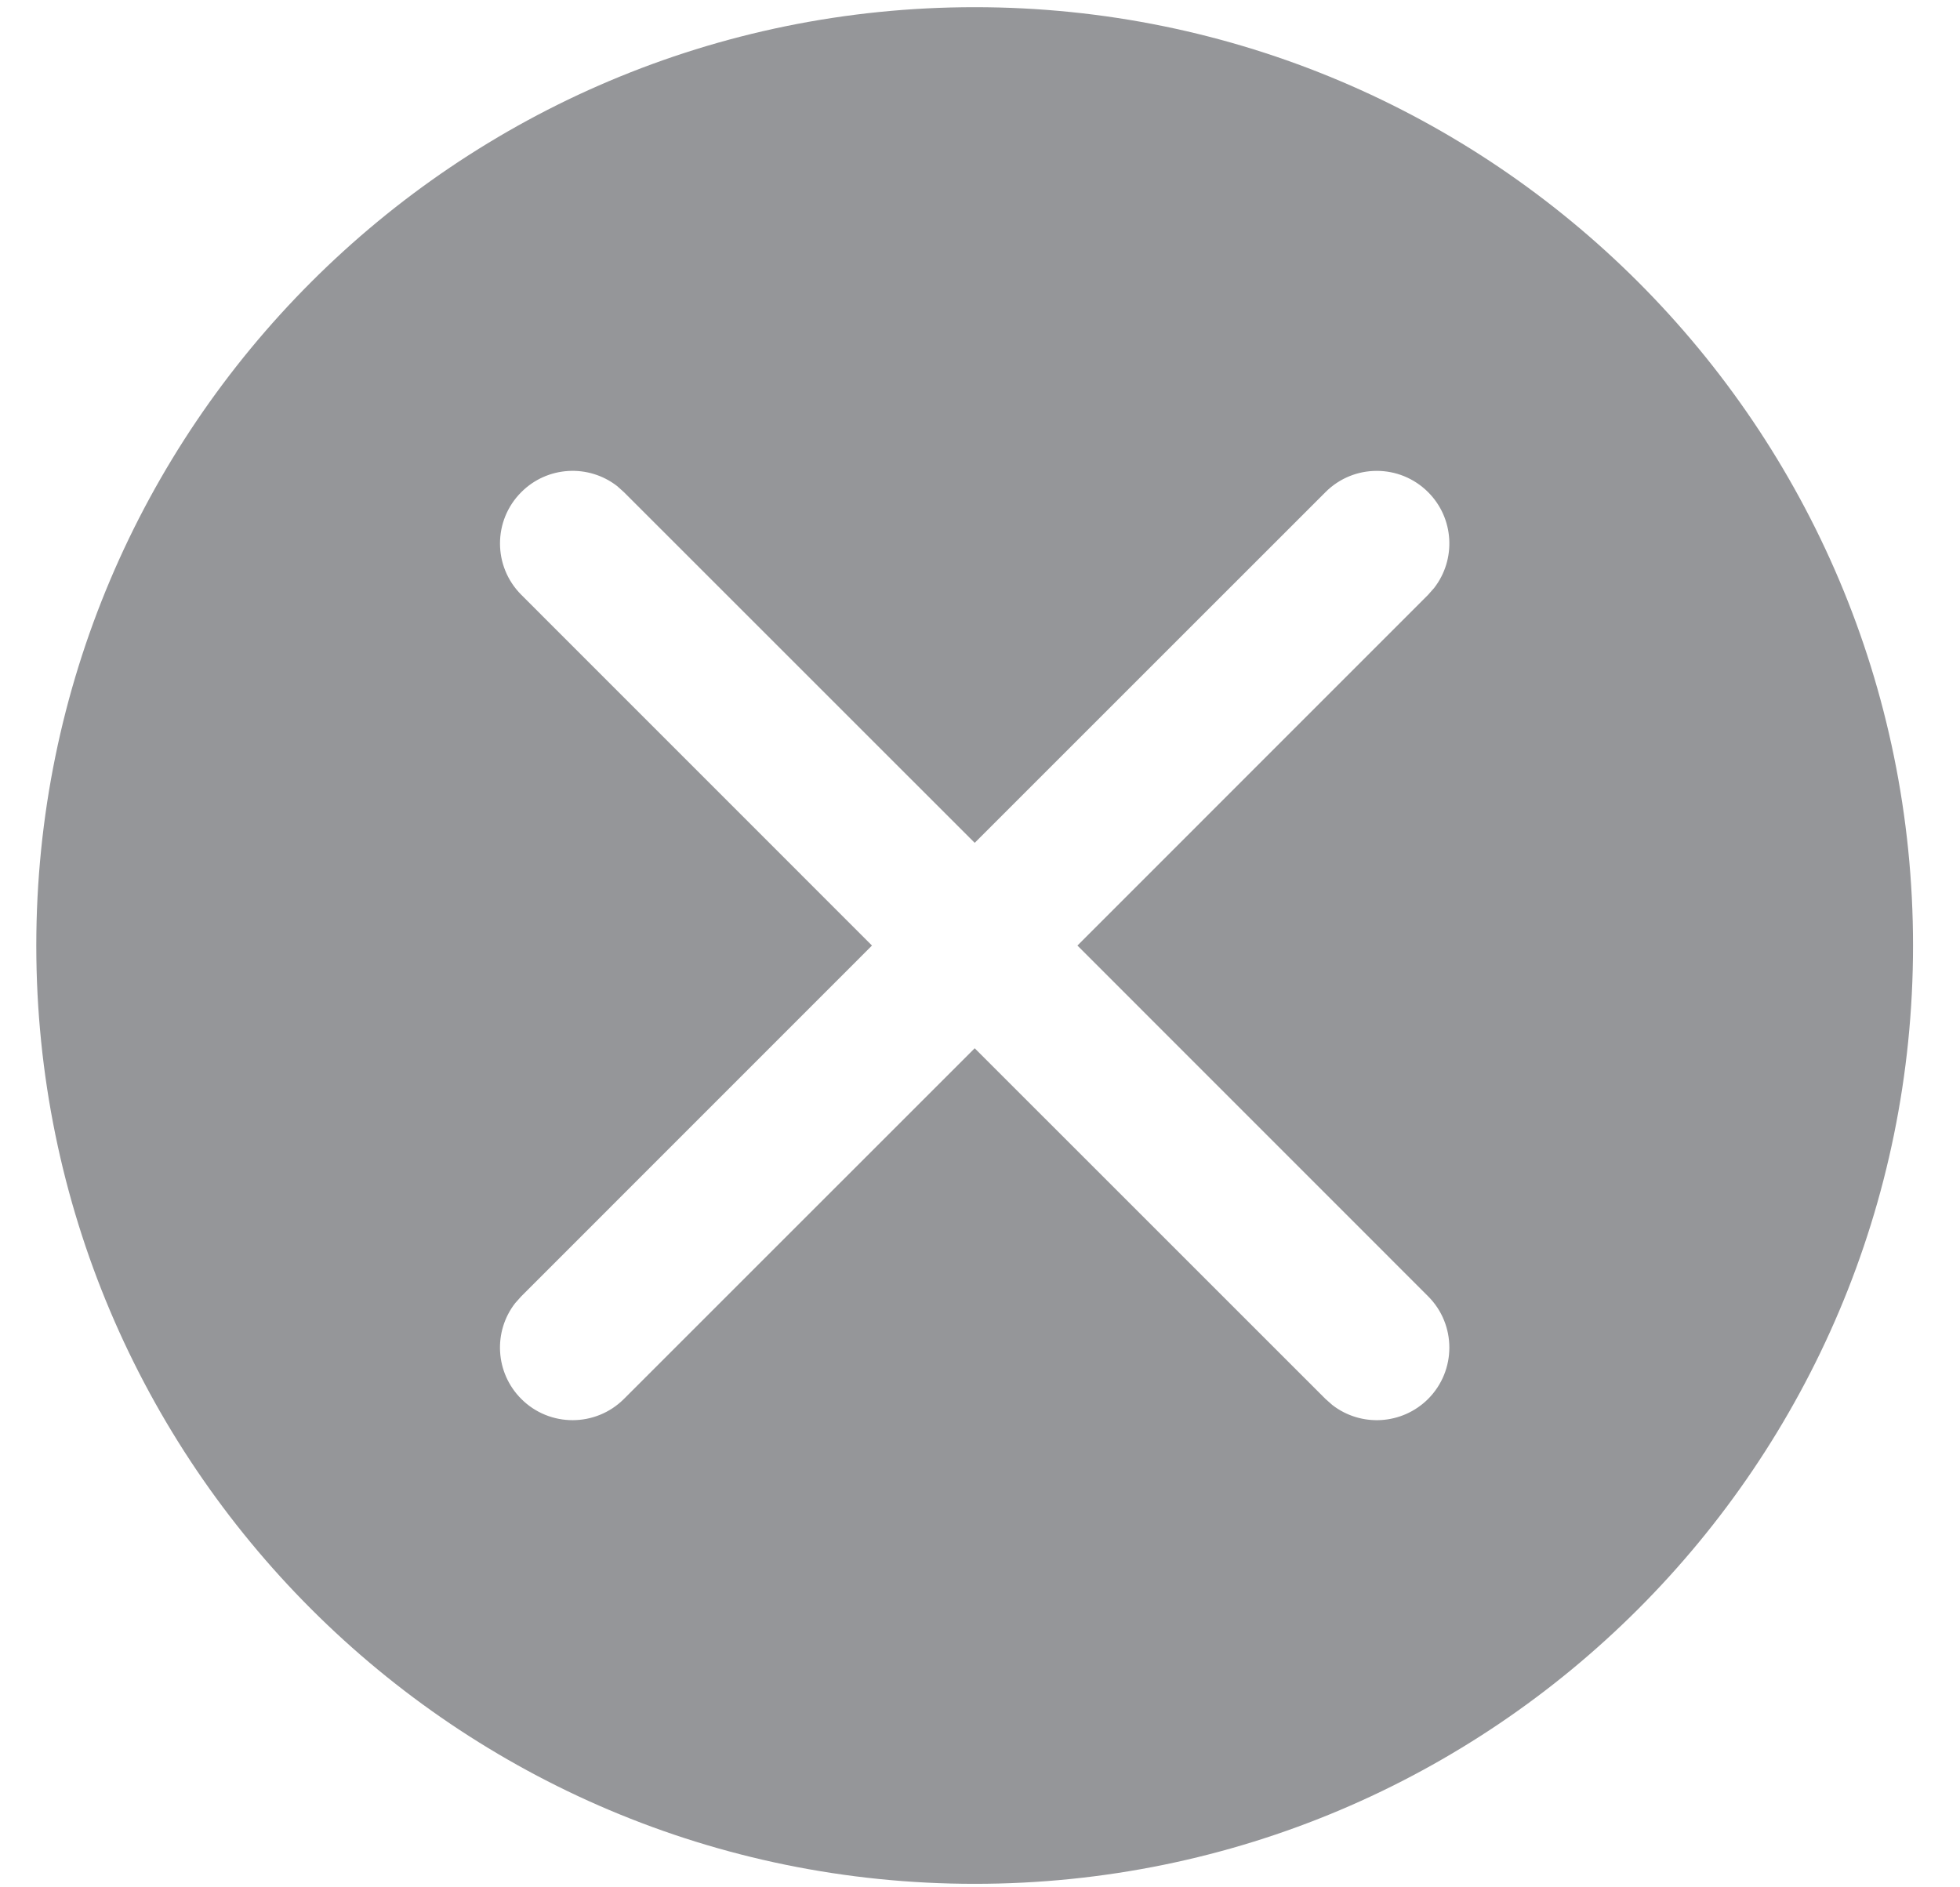 <?xml version="1.0" encoding="UTF-8"?>
<svg width="27px" height="26px" viewBox="0 0 27 26" version="1.1" xmlns="http://www.w3.org/2000/svg" xmlns:xlink="http://www.w3.org/1999/xlink">
    <title>Delete Chip</title>
    <g id="Symbols" stroke="none" stroke-width="1" fill="none" fill-rule="evenodd">
        <g id="Chat/Select-Chip" transform="translate(-113, -5)" fill="#959699">
            <g id="Group-2" transform="translate(113.5, 5.099)">
                <path d="M12.927,-3.55271368e-15 C20.066,-3.55271368e-15 25.853,5.788 25.853,12.927 C25.853,20.066 20.066,25.853 12.927,25.853 C5.788,25.853 1.10134124e-13,20.066 1.10134124e-13,12.927 C1.10134124e-13,5.788 5.788,-3.55271368e-15 12.927,-3.55271368e-15 Z M8.001,6.597 C7.608,6.292 7.041,6.32 6.681,6.681 C6.29,7.071 6.29,7.704 6.681,8.095 L6.681,8.095 L11.512,12.927 L6.681,17.759 L6.597,17.853 C6.292,18.245 6.32,18.812 6.681,19.173 C7.071,19.563 7.704,19.563 8.095,19.173 L8.095,19.173 L12.927,14.342 L17.759,19.173 L17.853,19.256 C18.245,19.561 18.812,19.533 19.173,19.173 C19.563,18.782 19.563,18.149 19.173,17.759 L19.173,17.759 L14.342,12.927 L19.173,8.095 L19.256,8.001 C19.561,7.608 19.533,7.041 19.173,6.681 C18.782,6.29 18.149,6.29 17.759,6.681 L17.759,6.681 L12.927,11.512 L8.095,6.681 Z" id="Delete-Chip"></path>
            </g>
        </g>
    </g>
</svg>
